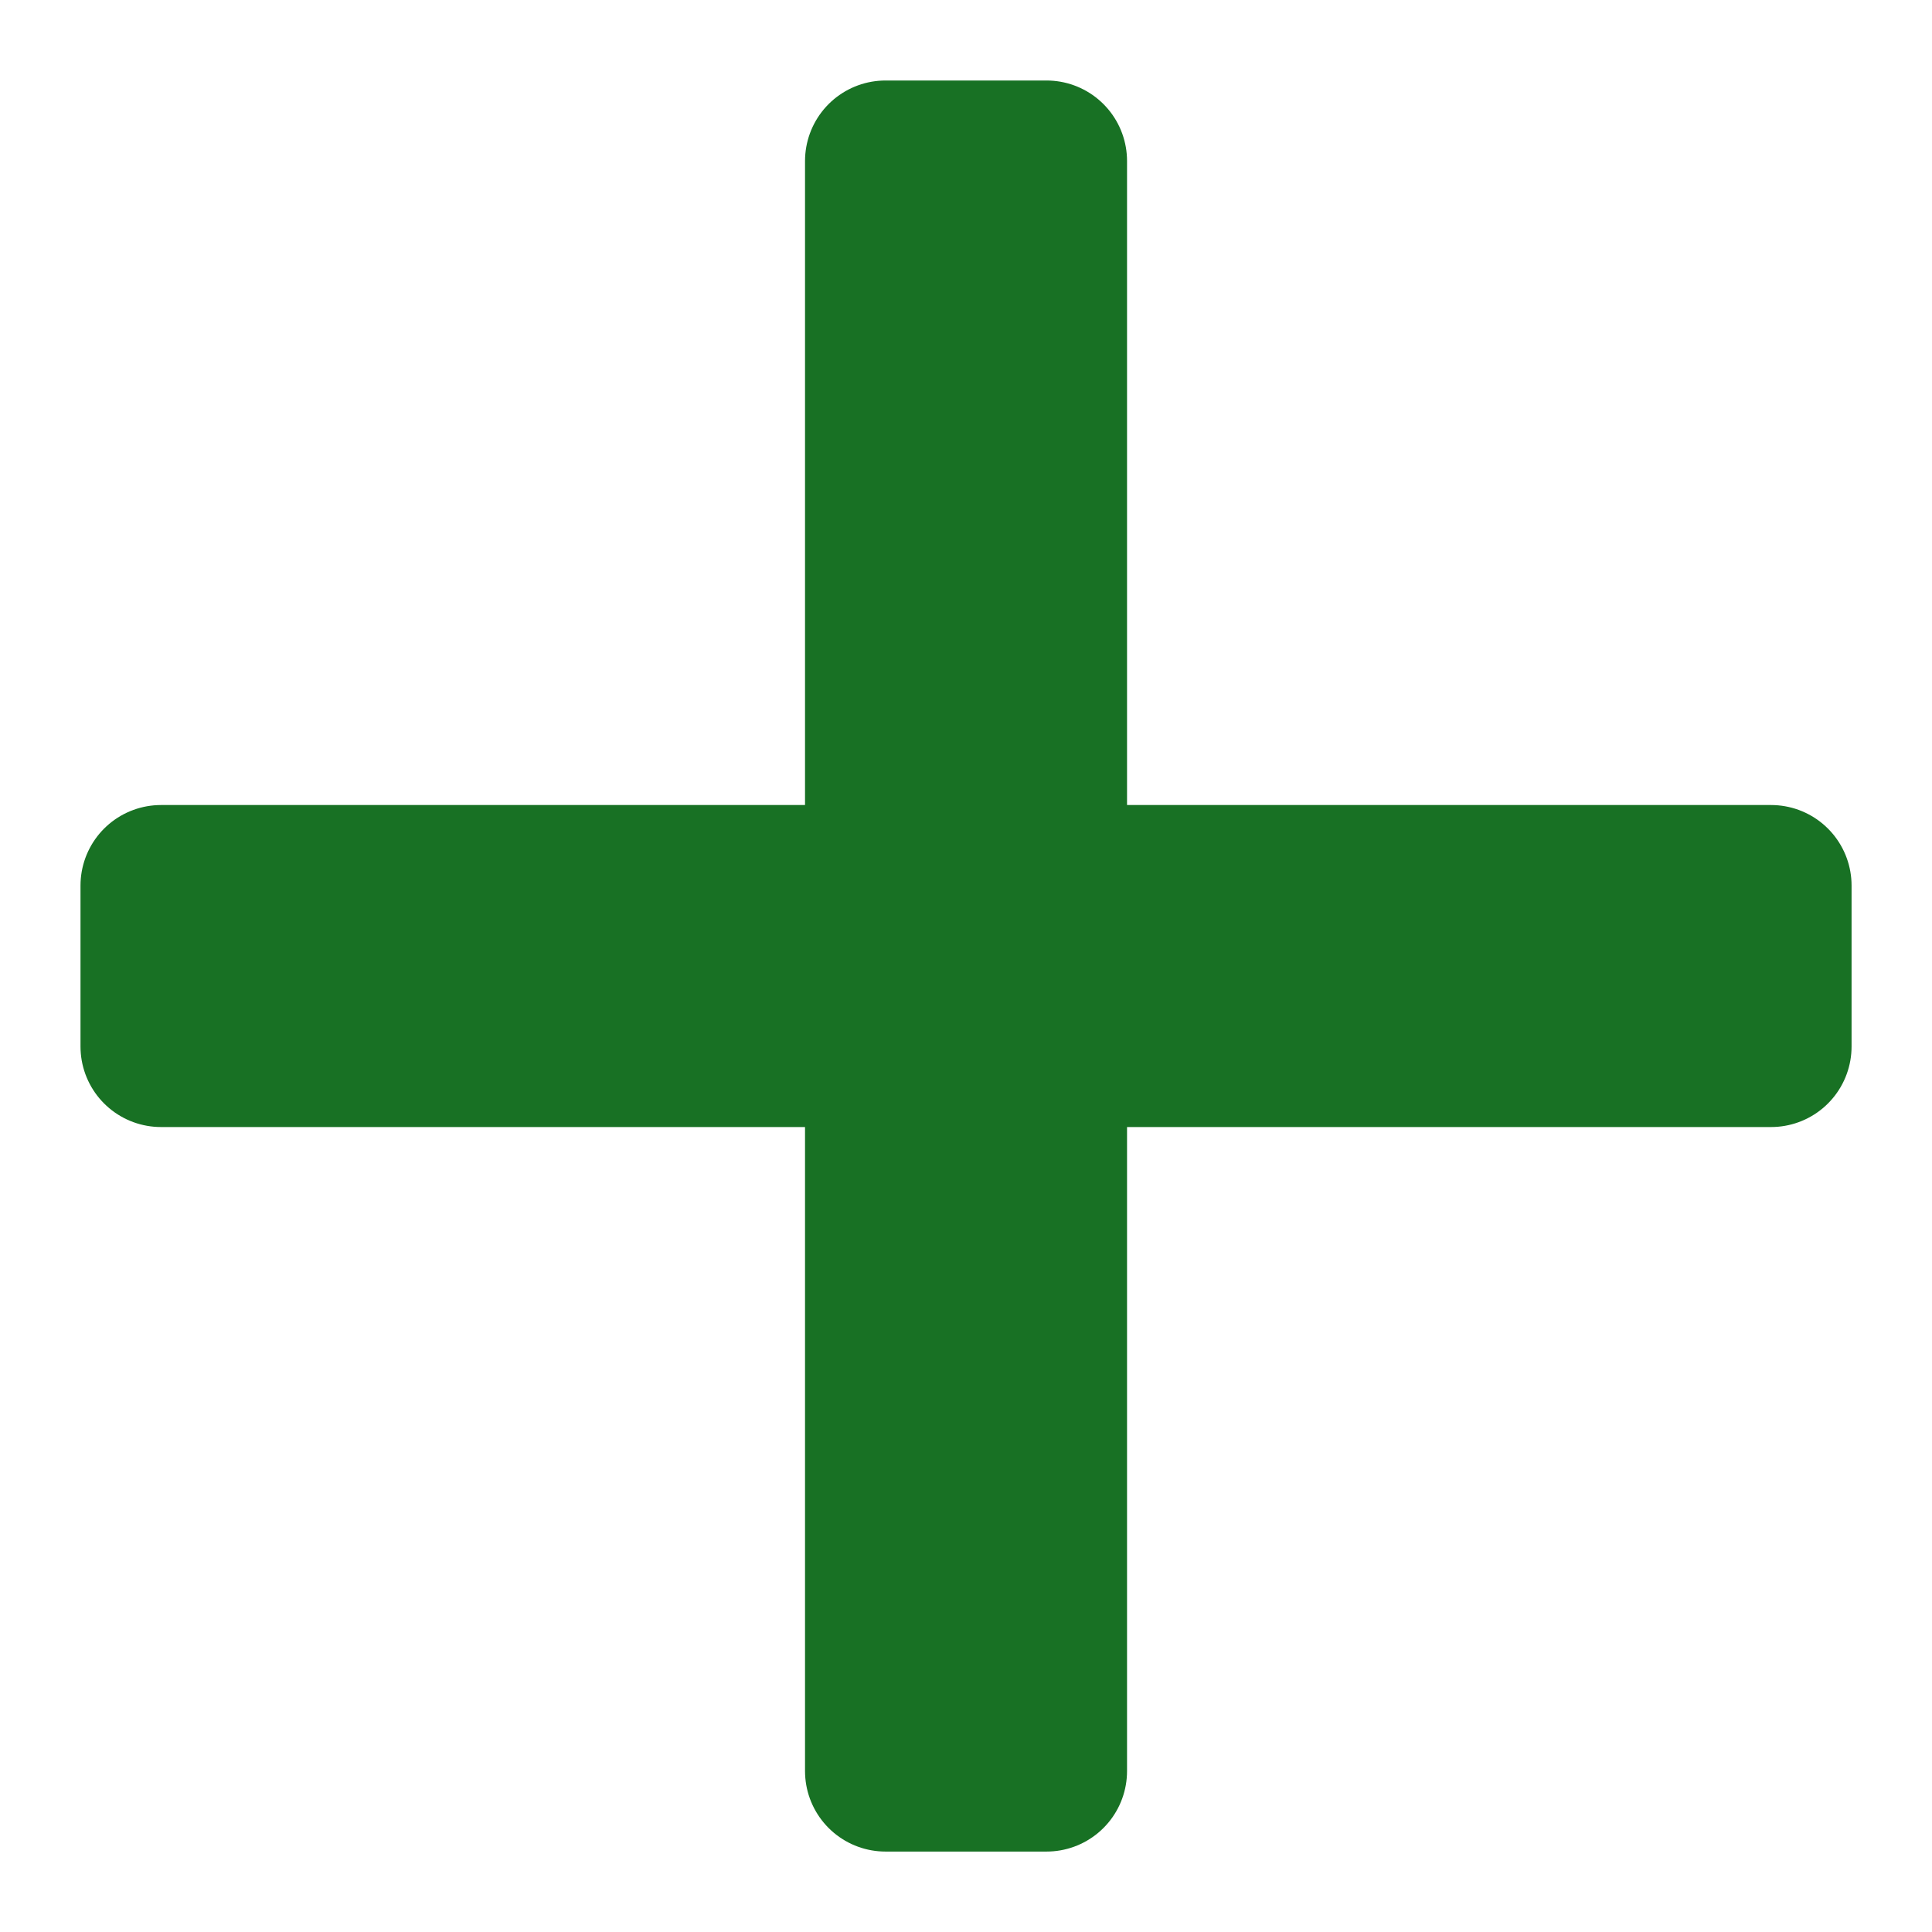 <svg xmlns="http://www.w3.org/2000/svg" xmlns:xlink="http://www.w3.org/1999/xlink" viewBox="0,0,256,256" width="96px" height="96px"><g fill="#187124" fill-rule="evenodd" stroke="none" stroke-width="none" stroke-linecap="butt" stroke-linejoin="none" stroke-miterlimit="10" stroke-dasharray="" stroke-dashoffset="0" font-family="none" font-weight="none" font-size="none" text-anchor="none" style="mix-blend-mode: normal"><path transform="scale(10.667,10.667)" d="M13,2v9h9v2h-9v9h-2v-9h-9v-2h9v-9z" id="strokeMainSVG" stroke="#187124" stroke-width="2" stroke-linejoin="round"></path><g transform="scale(10.667,10.667)" stroke="none" stroke-width="1" stroke-linejoin="miter"><path d="M11,2v9h-9v2h9v9h2v-9h9v-2h-9v-9z"></path></g></g></svg>